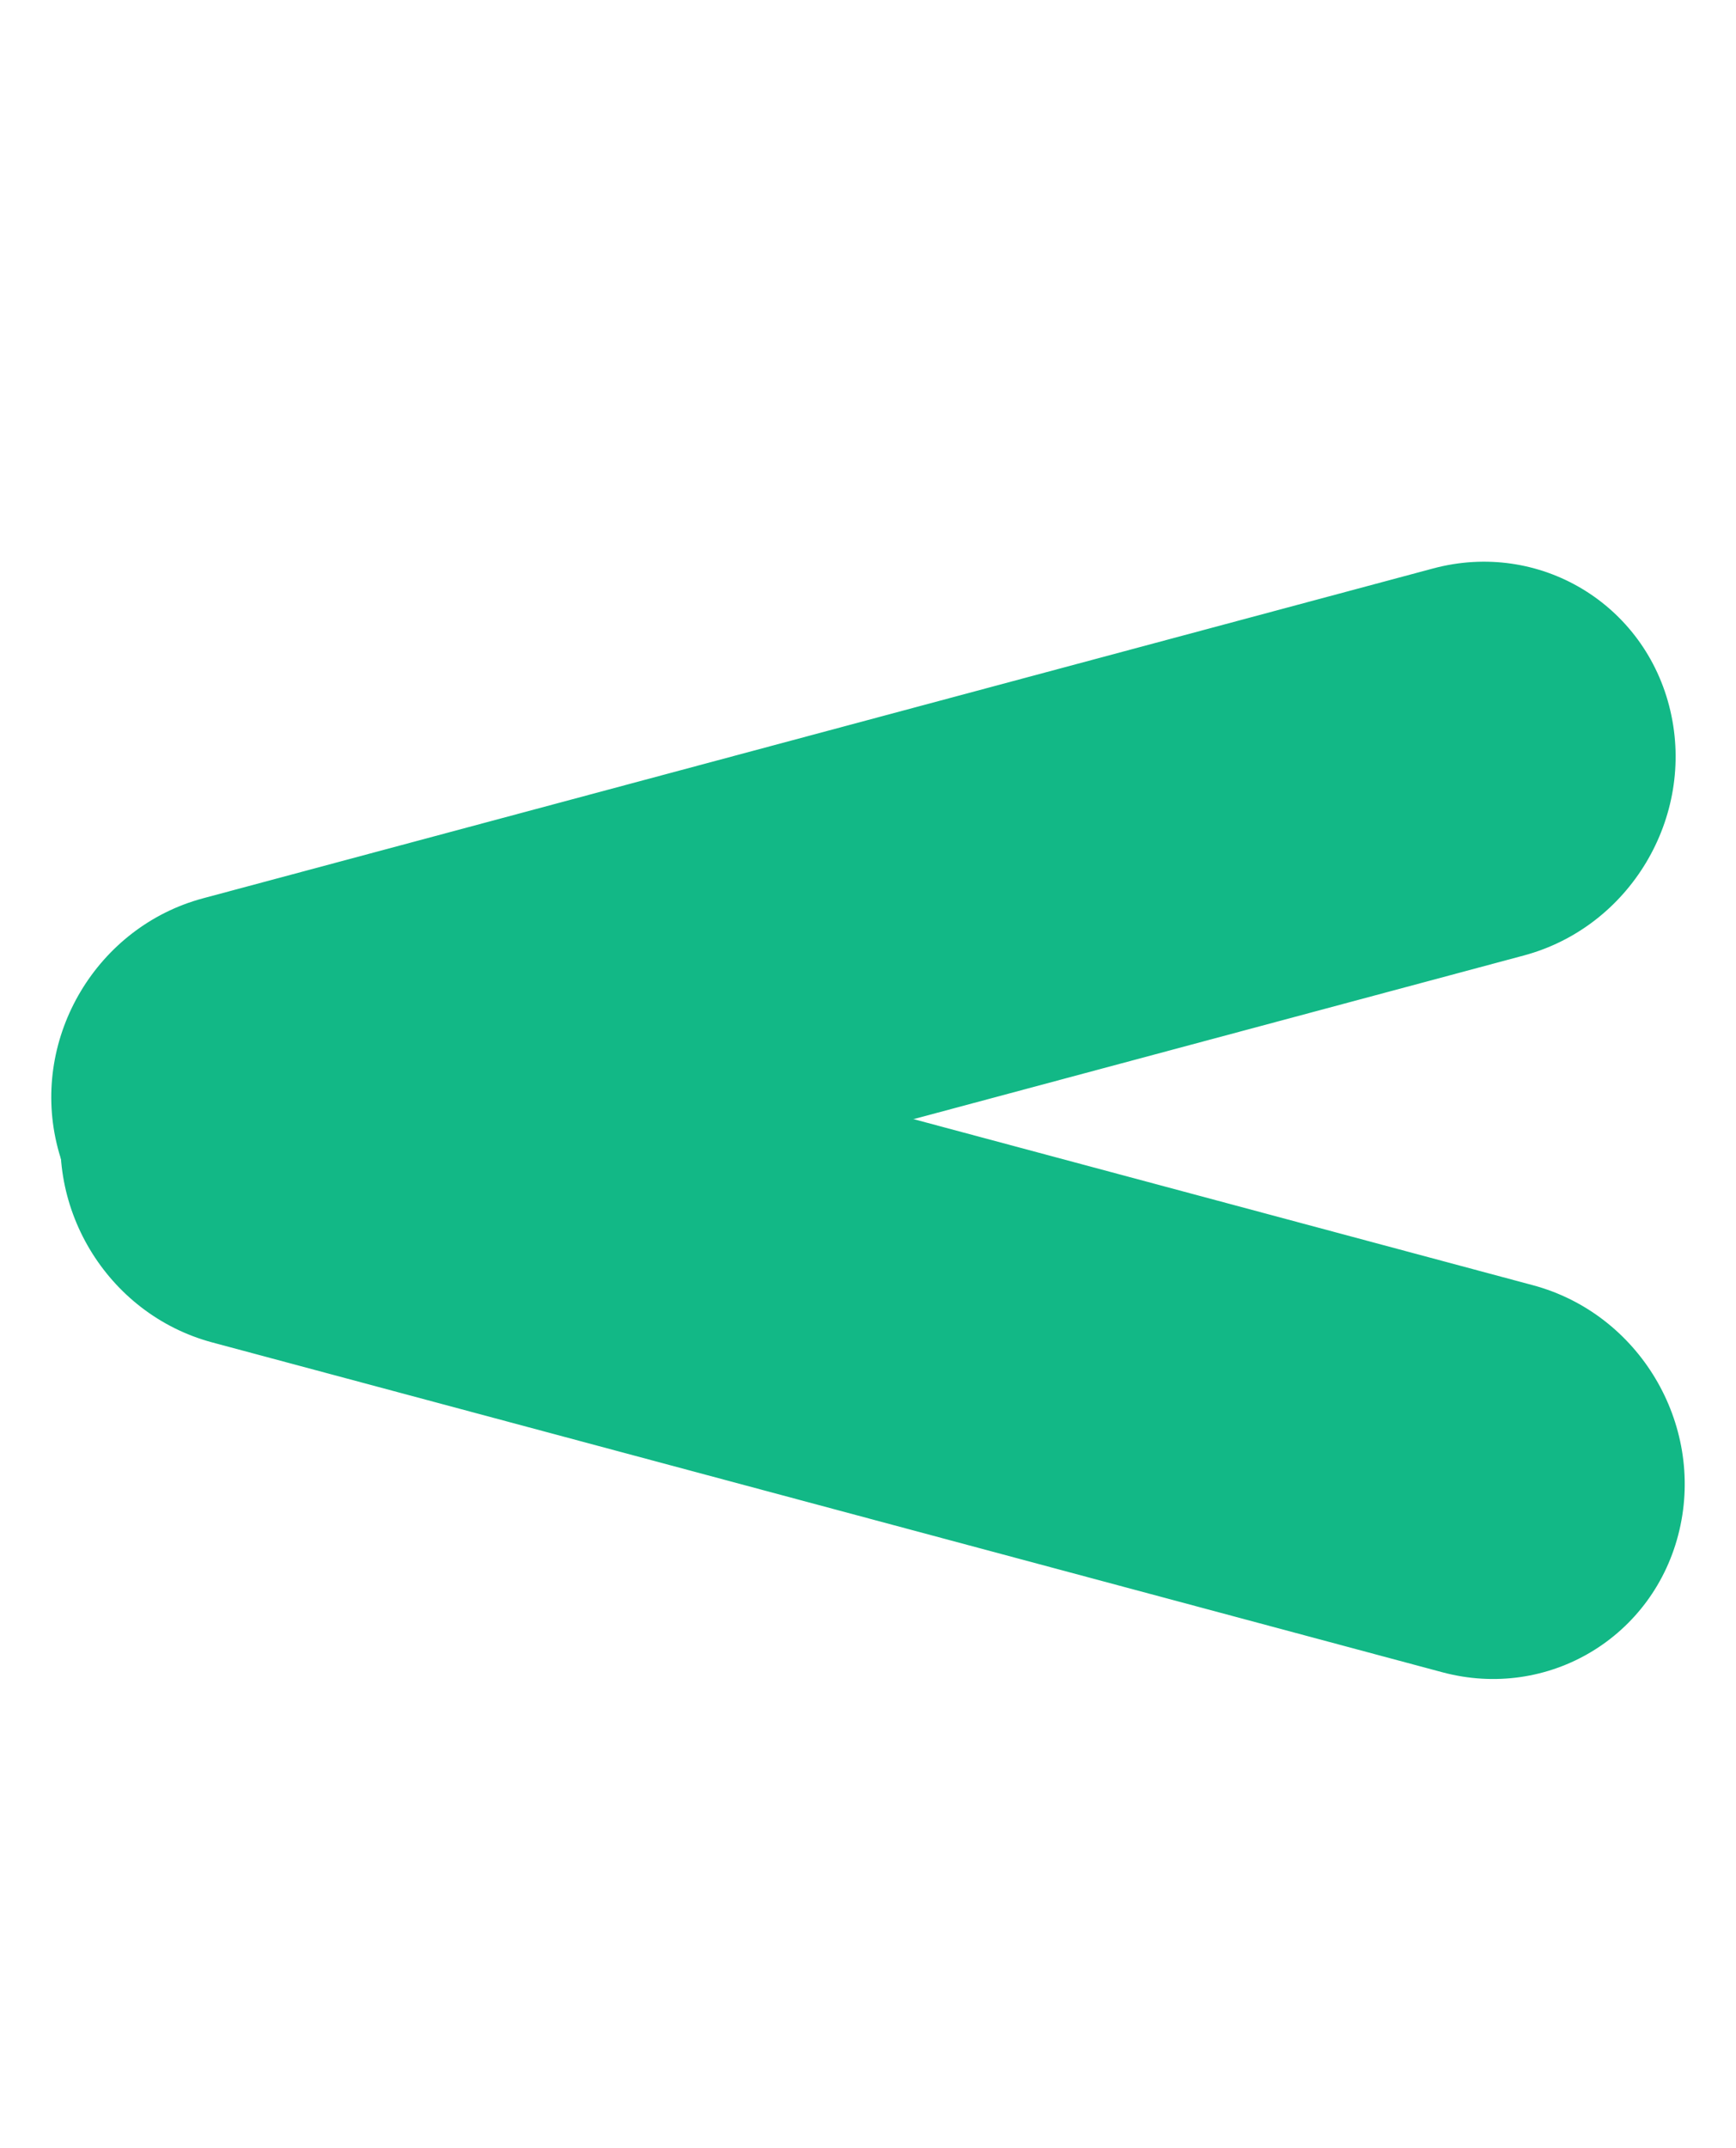 <svg width="148" height="183" viewBox="0 0 148 183" fill="none" xmlns="http://www.w3.org/2000/svg">
<g filter="url(#filter0_d_10_143)">
<path d="M4.825 93.393C2.69 84.288 8.282 74.945 17.315 72.525L122.177 44.427C131.21 42.007 140.264 47.426 142.399 56.53V56.53C144.533 65.635 138.942 74.978 129.909 77.398L25.046 105.496C16.013 107.916 6.96 102.498 4.825 93.393V93.393Z" fill="#12B886"/>
</g>
<g filter="url(#filter1_d_10_143)">
<path d="M5.602 89.492C7.737 80.387 16.79 74.969 25.823 77.389L130.685 105.487C139.718 107.907 145.31 117.25 143.175 126.355V126.355C141.04 135.459 131.987 140.878 122.954 138.457L18.092 110.36C9.059 107.939 3.467 98.596 5.602 89.492V89.492Z" fill="#12B886"/>
</g>
<defs>
<filter id="filter0_d_10_143" x="0.37" y="43.85" width="146.483" height="70.222" filterUnits="userSpaceOnUse" color-interpolation-filters="sRGB">
<feFlood flood-opacity="0" result="BackgroundImageFix"/>
<feColorMatrix in="SourceAlpha" type="matrix" values="0 0 0 0 0 0 0 0 0 0 0 0 0 0 0 0 0 0 127 0" result="hardAlpha"/>
<feOffset dy="4"/>
<feGaussianBlur stdDeviation="2"/>
<feComposite in2="hardAlpha" operator="out"/>
<feColorMatrix type="matrix" values="0 0 0 0 0 0 0 0 0 0 0 0 0 0 0 0 0 0 0.25 0"/>
<feBlend mode="normal" in2="BackgroundImageFix" result="effect1_dropShadow_10_143"/>
<feBlend mode="normal" in="SourceGraphic" in2="effect1_dropShadow_10_143" result="shape"/>
</filter>
<filter id="filter1_d_10_143" x="1.147" y="76.812" width="146.483" height="70.222" filterUnits="userSpaceOnUse" color-interpolation-filters="sRGB">
<feFlood flood-opacity="0" result="BackgroundImageFix"/>
<feColorMatrix in="SourceAlpha" type="matrix" values="0 0 0 0 0 0 0 0 0 0 0 0 0 0 0 0 0 0 127 0" result="hardAlpha"/>
<feOffset dy="4"/>
<feGaussianBlur stdDeviation="2"/>
<feComposite in2="hardAlpha" operator="out"/>
<feColorMatrix type="matrix" values="0 0 0 0 0 0 0 0 0 0 0 0 0 0 0 0 0 0 0.25 0"/>
<feBlend mode="normal" in2="BackgroundImageFix" result="effect1_dropShadow_10_143"/>
<feBlend mode="normal" in="SourceGraphic" in2="effect1_dropShadow_10_143" result="shape"/>
</filter>
</defs>
</svg>
